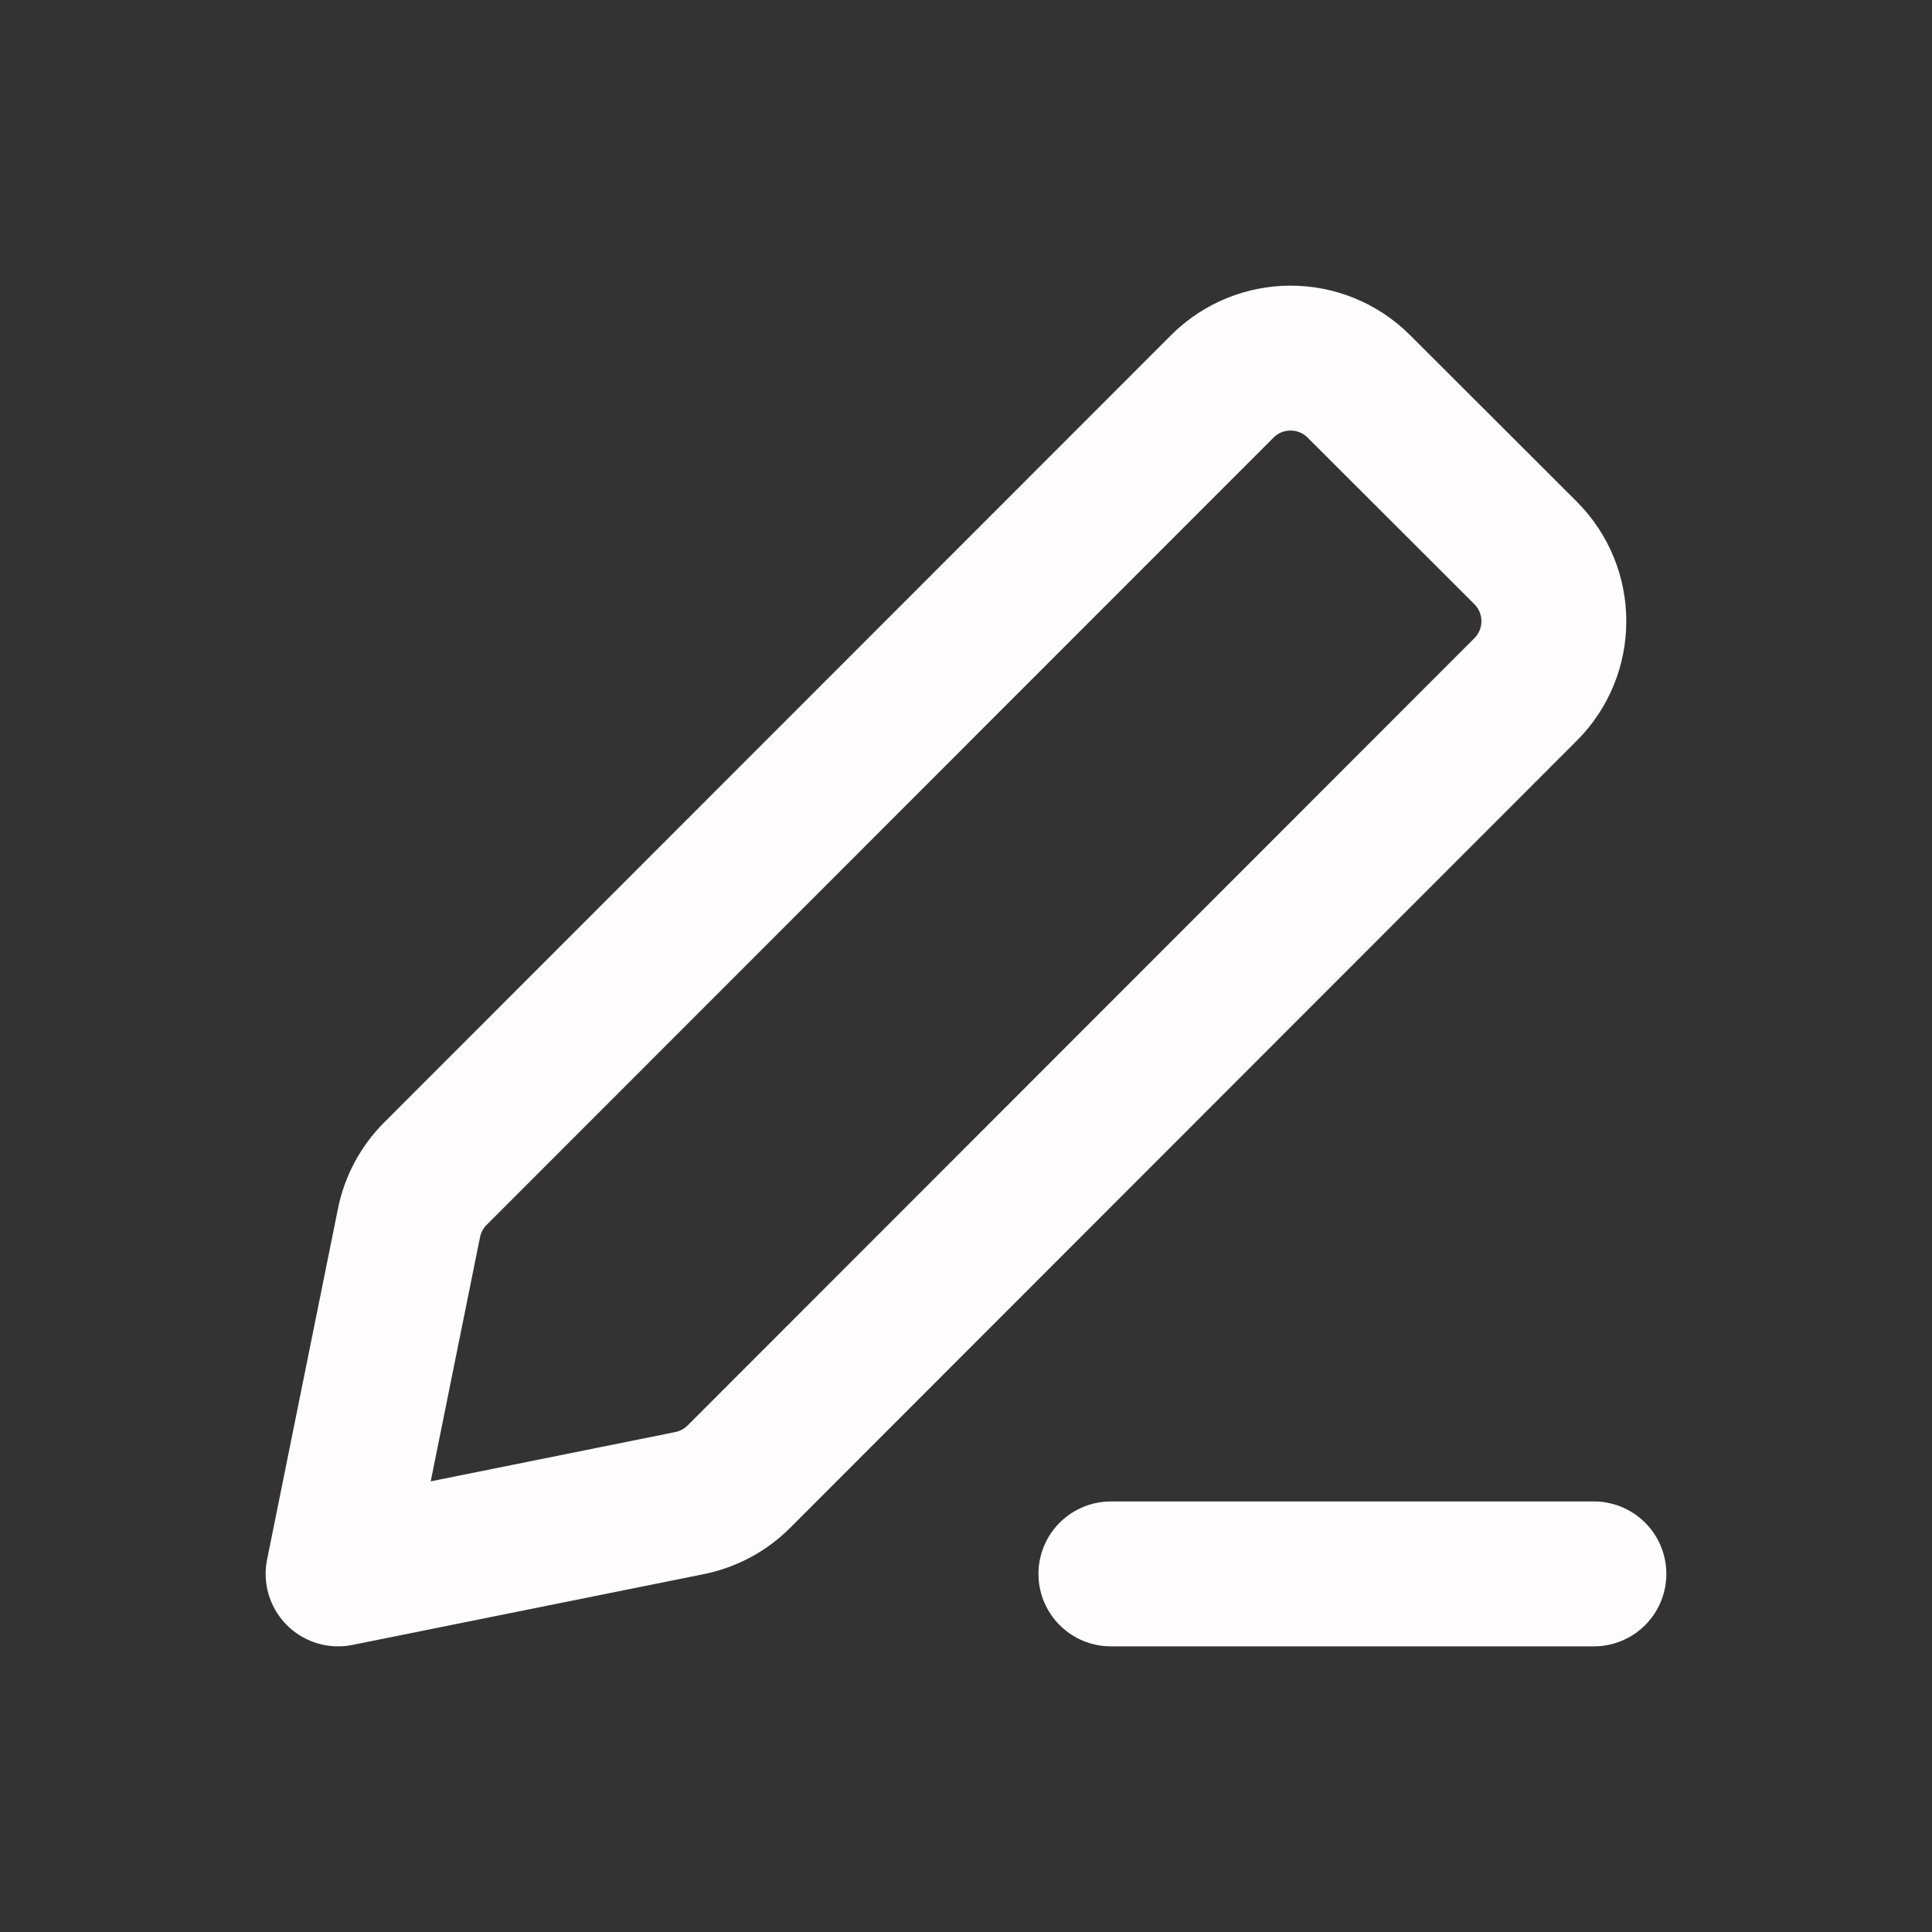 <svg width="20" height="20" viewBox="0 0 20 20" fill="none" xmlns="http://www.w3.org/2000/svg">
<rect x="0" y="0" width="20" height="20" fill="#333333" stroke="none"/>
<path d="M11.5 16.293H16.5M3.5 16.293L7.138 15.56C7.331 15.521 7.509 15.426 7.648 15.287L15.793 7.137C16.183 6.747 16.183 6.113 15.792 5.723L14.067 4C13.676 3.609 13.043 3.61 12.653 4L4.507 12.15C4.368 12.289 4.273 12.466 4.234 12.659L3.5 16.293Z" stroke="#FFFDFD" stroke-width="1.5" stroke-linecap="round" stroke-linejoin="round"/>
</svg>
